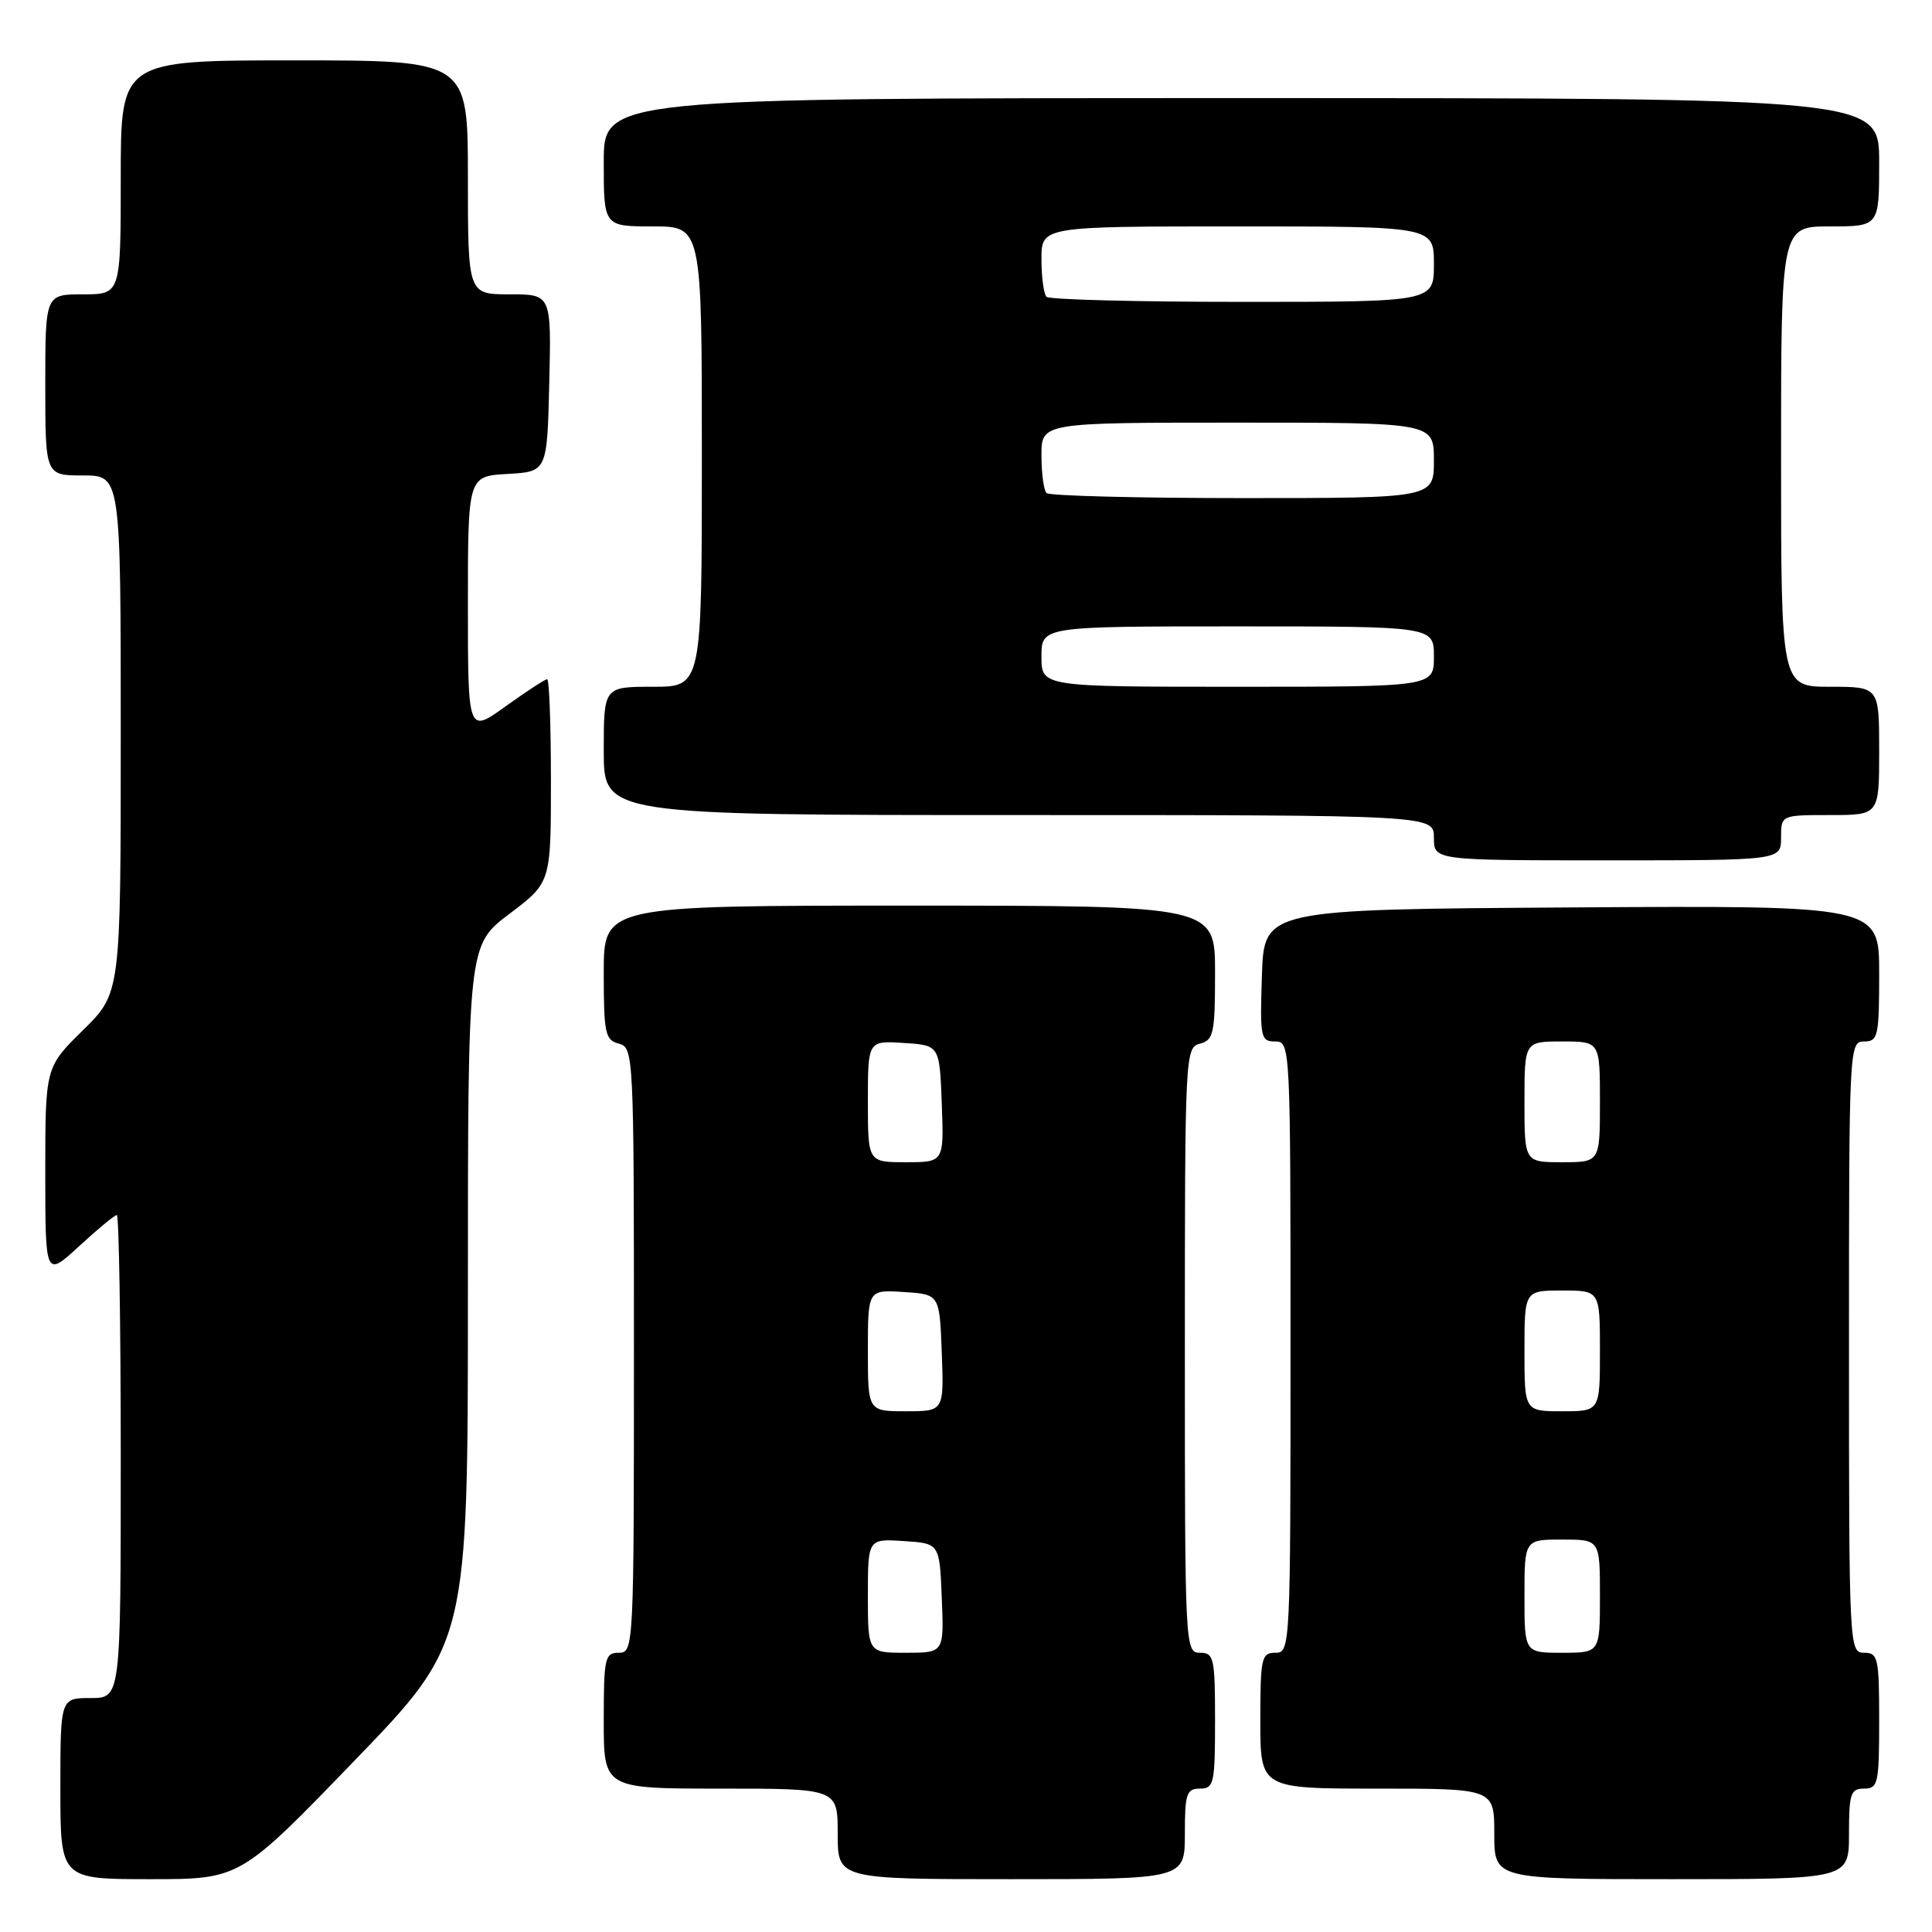 <?xml version="1.0" encoding="UTF-8" standalone="no"?>
<!DOCTYPE svg PUBLIC "-//W3C//DTD SVG 1.1//EN" "http://www.w3.org/Graphics/SVG/1.1/DTD/svg11.dtd" >
<svg xmlns="http://www.w3.org/2000/svg" xmlns:xlink="http://www.w3.org/1999/xlink" version="1.1" viewBox="0 0 256 256">
 <g >
 <path fill="currentColor"
d=" M 46.90 233.37 C 62.00 217.74 62.00 217.74 62.00 171.49 C 62.00 125.24 62.00 125.24 67.50 121.09 C 73.00 116.94 73.00 116.94 73.00 103.47 C 73.00 96.06 72.78 90.00 72.50 90.00 C 72.23 90.00 69.75 91.62 67.00 93.59 C 62.00 97.19 62.00 97.19 62.00 80.15 C 62.00 63.10 62.00 63.10 67.25 62.80 C 72.50 62.50 72.50 62.50 72.78 50.75 C 73.06 39.00 73.06 39.00 67.53 39.00 C 62.00 39.00 62.00 39.00 62.00 23.50 C 62.00 8.00 62.00 8.00 39.00 8.00 C 16.00 8.00 16.00 8.00 16.00 23.50 C 16.00 39.00 16.00 39.00 11.00 39.00 C 6.00 39.00 6.00 39.00 6.00 51.00 C 6.00 63.00 6.00 63.00 11.00 63.00 C 16.00 63.00 16.00 63.00 16.00 97.29 C 16.00 131.58 16.00 131.58 11.00 136.50 C 6.00 141.42 6.00 141.42 6.00 155.34 C 6.00 169.25 6.00 169.25 10.48 165.13 C 12.94 162.86 15.19 161.00 15.48 161.00 C 15.76 161.00 16.00 175.40 16.00 193.00 C 16.00 225.00 16.00 225.00 12.00 225.00 C 8.00 225.00 8.00 225.00 8.00 237.00 C 8.00 249.00 8.00 249.00 19.90 249.00 C 31.81 249.00 31.81 249.00 46.90 233.37 Z  M 157.00 243.00 C 157.00 237.67 157.22 237.00 159.00 237.00 C 160.85 237.00 161.00 236.33 161.00 228.00 C 161.00 219.67 160.85 219.00 159.00 219.00 C 157.03 219.00 157.00 218.33 157.00 178.91 C 157.00 139.65 157.04 138.80 159.00 138.29 C 160.81 137.82 161.00 136.93 161.00 128.88 C 161.00 120.00 161.00 120.00 120.50 120.00 C 80.00 120.00 80.00 120.00 80.00 128.88 C 80.00 136.93 80.19 137.82 82.00 138.29 C 83.96 138.80 84.00 139.65 84.00 178.91 C 84.00 218.33 83.97 219.00 82.00 219.00 C 80.15 219.00 80.00 219.67 80.00 228.00 C 80.00 237.00 80.00 237.00 95.50 237.00 C 111.00 237.00 111.00 237.00 111.00 243.00 C 111.00 249.00 111.00 249.00 134.00 249.00 C 157.00 249.00 157.00 249.00 157.00 243.00 Z  M 245.00 243.00 C 245.00 237.67 245.22 237.00 247.00 237.00 C 248.85 237.00 249.00 236.33 249.00 228.00 C 249.00 219.67 248.85 219.00 247.00 219.00 C 245.03 219.00 245.00 218.33 245.00 178.50 C 245.00 138.67 245.03 138.00 247.00 138.00 C 248.85 138.00 249.00 137.33 249.00 128.99 C 249.00 119.98 249.00 119.98 208.25 120.24 C 167.50 120.50 167.50 120.50 167.21 129.25 C 166.94 137.48 167.04 138.00 168.96 138.00 C 170.98 138.00 171.00 138.41 171.00 178.50 C 171.00 218.33 170.97 219.00 169.00 219.00 C 167.15 219.00 167.00 219.67 167.00 228.00 C 167.00 237.00 167.00 237.00 182.50 237.00 C 198.00 237.00 198.00 237.00 198.00 243.00 C 198.00 249.00 198.00 249.00 221.50 249.00 C 245.00 249.00 245.00 249.00 245.00 243.00 Z  M 236.00 111.00 C 236.00 108.00 236.00 108.00 242.50 108.00 C 249.00 108.00 249.00 108.00 249.00 99.50 C 249.00 91.00 249.00 91.00 242.50 91.00 C 236.00 91.00 236.00 91.00 236.00 60.50 C 236.00 30.00 236.00 30.00 242.50 30.00 C 249.00 30.00 249.00 30.00 249.00 21.50 C 249.00 13.00 249.00 13.00 164.50 13.00 C 80.00 13.00 80.00 13.00 80.00 21.50 C 80.00 30.00 80.00 30.00 86.50 30.00 C 93.00 30.00 93.00 30.00 93.00 60.50 C 93.00 91.00 93.00 91.00 86.50 91.00 C 80.00 91.00 80.00 91.00 80.00 99.50 C 80.00 108.00 80.00 108.00 135.00 108.00 C 190.00 108.00 190.00 108.00 190.00 111.00 C 190.00 114.00 190.00 114.00 213.00 114.00 C 236.00 114.00 236.00 114.00 236.00 111.00 Z  M 115.00 211.45 C 115.00 203.89 115.00 203.89 119.75 204.20 C 124.50 204.50 124.50 204.50 124.79 211.75 C 125.09 219.00 125.09 219.00 120.04 219.00 C 115.00 219.00 115.00 219.00 115.00 211.45 Z  M 115.00 178.95 C 115.00 170.89 115.00 170.89 119.75 171.20 C 124.50 171.50 124.50 171.50 124.79 179.25 C 125.08 187.00 125.08 187.00 120.04 187.00 C 115.00 187.00 115.00 187.00 115.00 178.95 Z  M 115.00 145.95 C 115.00 137.89 115.00 137.89 119.75 138.20 C 124.50 138.50 124.50 138.50 124.79 146.25 C 125.08 154.00 125.08 154.00 120.04 154.00 C 115.00 154.00 115.00 154.00 115.00 145.95 Z  M 202.00 211.50 C 202.00 204.00 202.00 204.00 207.00 204.00 C 212.00 204.00 212.00 204.00 212.00 211.50 C 212.00 219.00 212.00 219.00 207.00 219.00 C 202.00 219.00 202.00 219.00 202.00 211.50 Z  M 202.00 179.00 C 202.00 171.00 202.00 171.00 207.00 171.00 C 212.00 171.00 212.00 171.00 212.00 179.00 C 212.00 187.00 212.00 187.00 207.00 187.00 C 202.00 187.00 202.00 187.00 202.00 179.00 Z  M 202.00 146.00 C 202.00 138.00 202.00 138.00 207.00 138.00 C 212.00 138.00 212.00 138.00 212.00 146.00 C 212.00 154.00 212.00 154.00 207.00 154.00 C 202.00 154.00 202.00 154.00 202.00 146.00 Z  M 138.00 87.00 C 138.00 83.00 138.00 83.00 164.00 83.00 C 190.00 83.00 190.00 83.00 190.00 87.00 C 190.00 91.00 190.00 91.00 164.00 91.00 C 138.00 91.00 138.00 91.00 138.00 87.00 Z  M 138.67 65.33 C 138.30 64.97 138.00 62.72 138.00 60.33 C 138.00 56.00 138.00 56.00 164.00 56.00 C 190.00 56.00 190.00 56.00 190.00 61.00 C 190.00 66.00 190.00 66.00 164.67 66.00 C 150.73 66.00 139.03 65.70 138.67 65.33 Z  M 138.67 39.33 C 138.30 38.97 138.00 36.72 138.00 34.33 C 138.00 30.00 138.00 30.00 164.00 30.00 C 190.00 30.00 190.00 30.00 190.00 35.00 C 190.00 40.00 190.00 40.00 164.67 40.00 C 150.73 40.00 139.03 39.70 138.67 39.33 Z "/>
</g>
</svg>